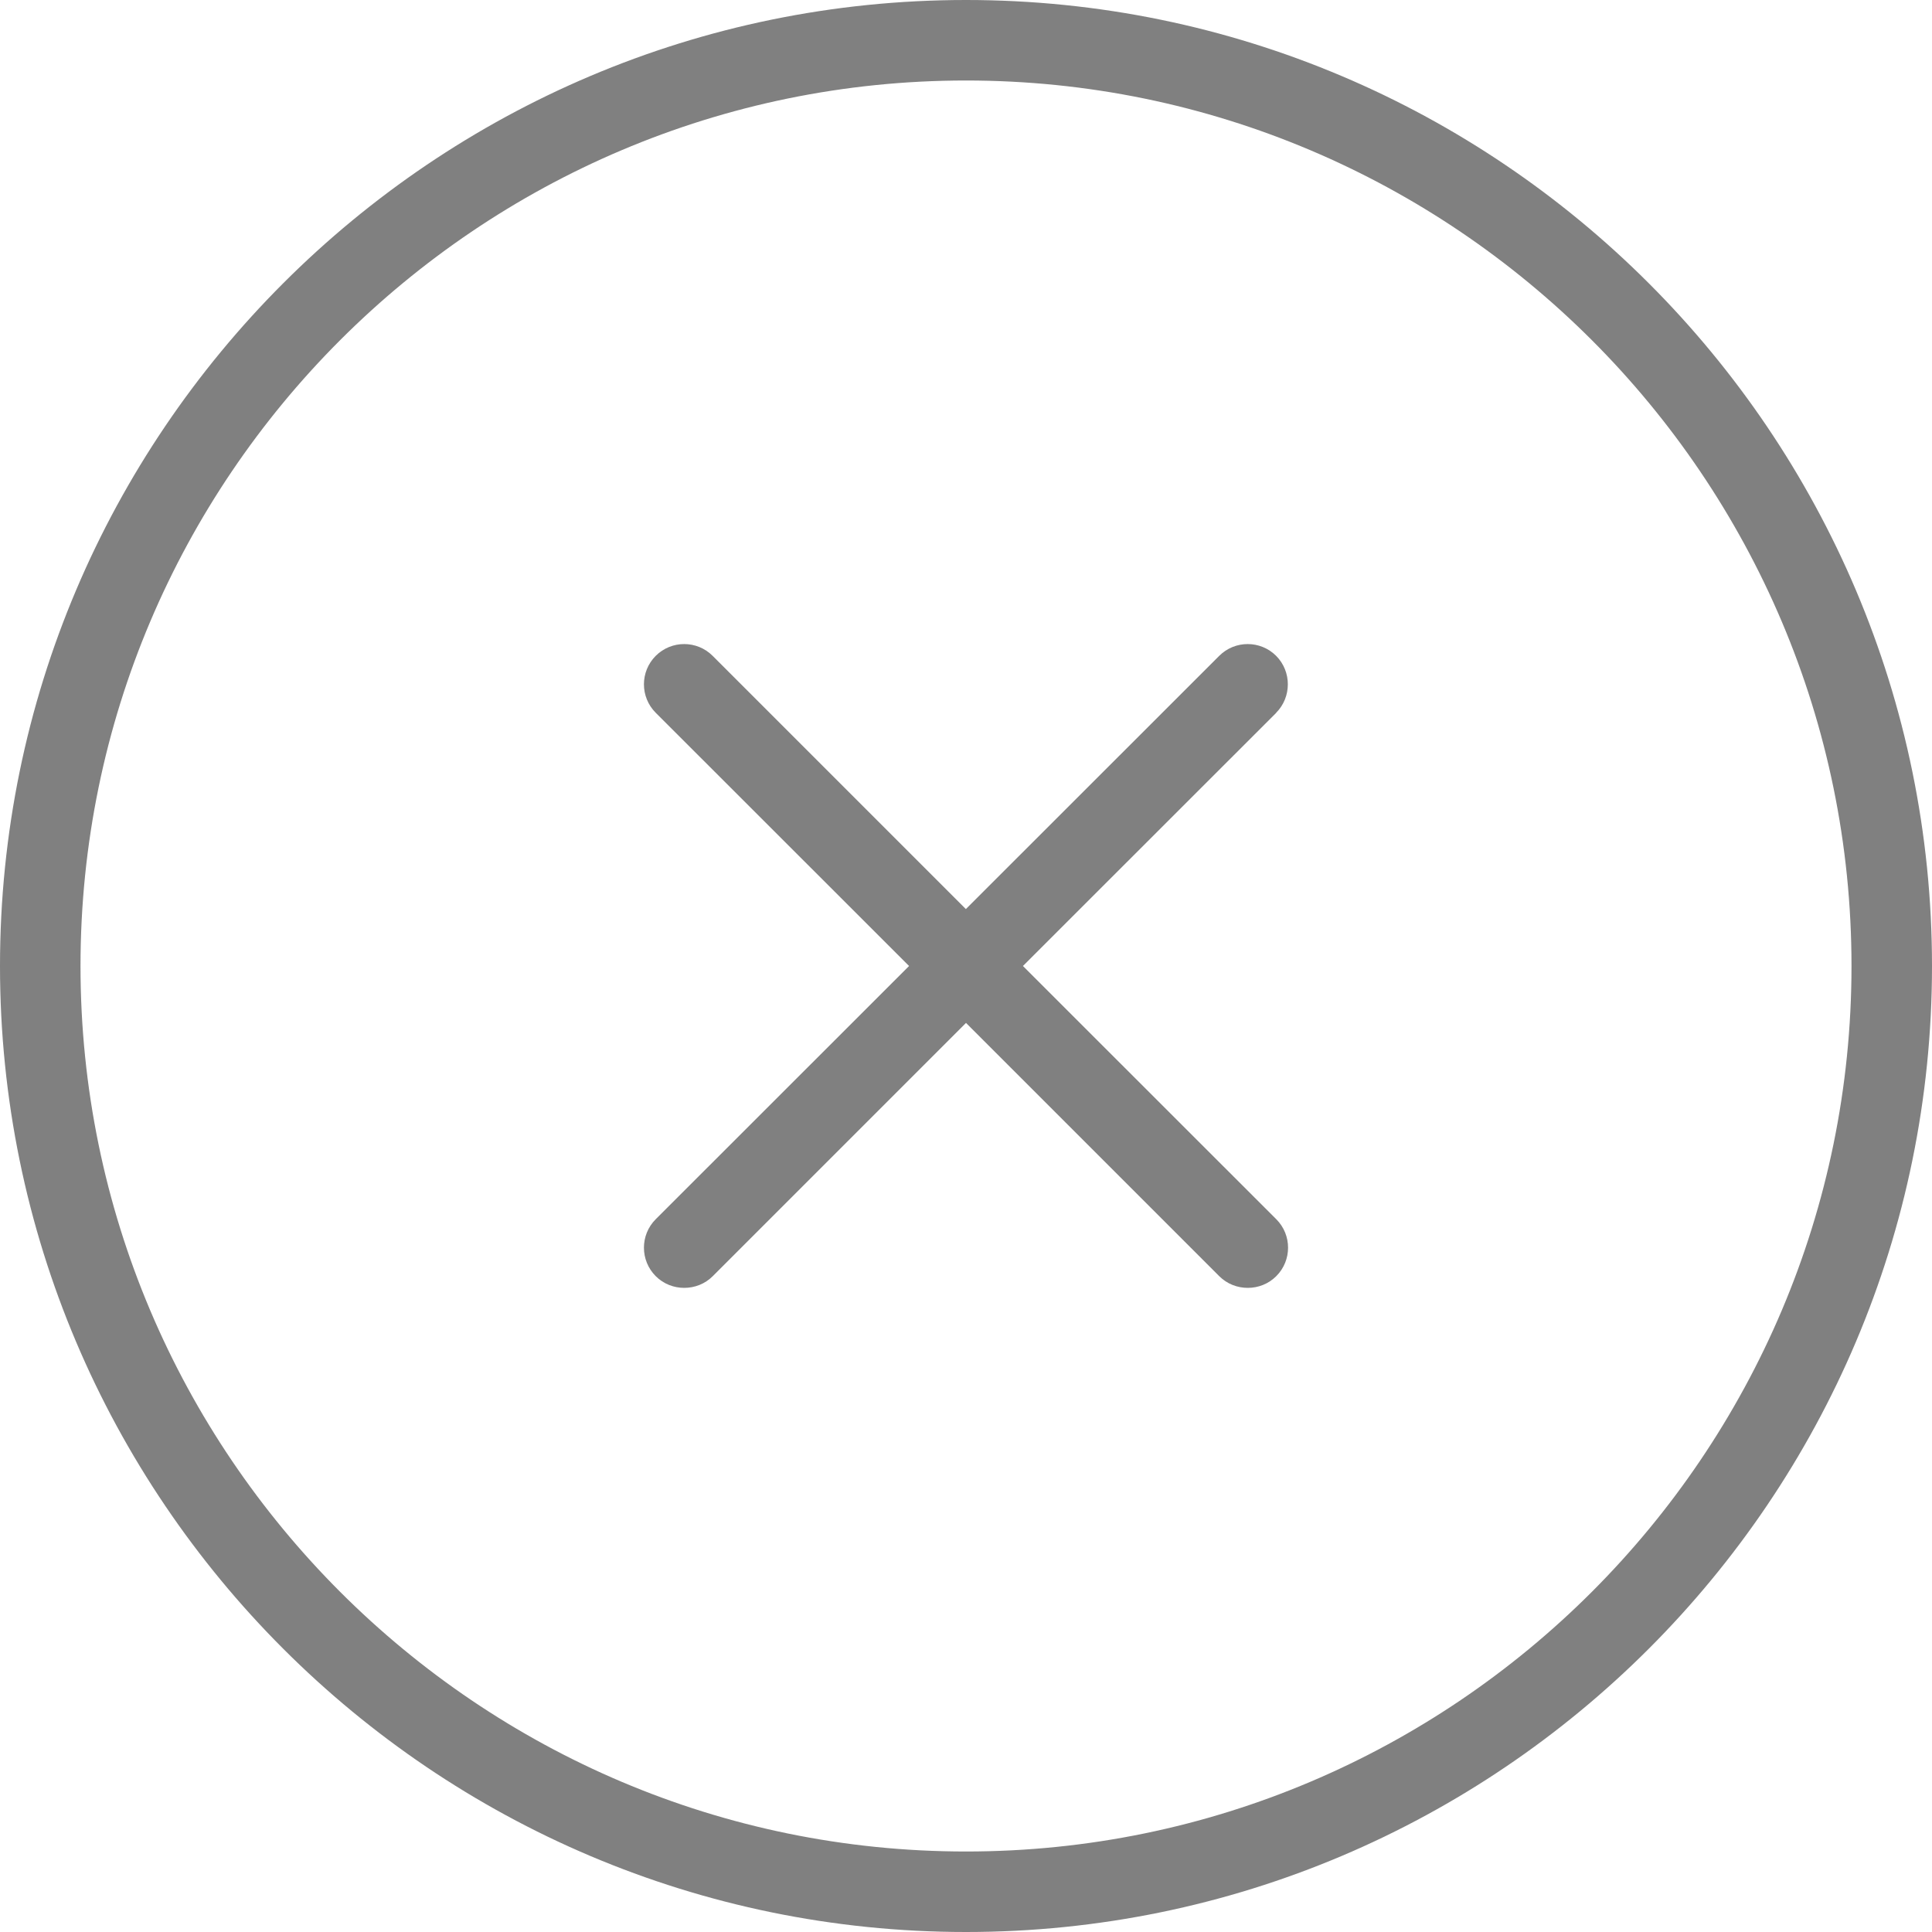 <svg width="15" height="15" viewBox="0 0 15 15" fill="none" xmlns="http://www.w3.org/2000/svg">
<g clip-path="url(#clip0_48_205)">
<path d="M9.909 5.534L7.942 7.5L9.909 9.466C10.031 9.588 10.031 9.786 9.909 9.908C9.848 9.969 9.768 9.999 9.688 9.999C9.607 9.999 9.527 9.969 9.466 9.908L7.5 7.942L5.534 9.908C5.473 9.969 5.393 9.999 5.312 9.999C5.232 9.999 5.152 9.969 5.091 9.908C4.969 9.786 4.969 9.588 5.091 9.466L7.058 7.5L5.091 5.534C4.969 5.412 4.969 5.214 5.091 5.092C5.213 4.97 5.411 4.97 5.533 5.092L7.499 7.058L9.466 5.092C9.588 4.97 9.786 4.97 9.908 5.092C10.029 5.214 10.029 5.412 9.908 5.534H9.909ZM15 7.5C15 11.636 11.636 15 7.5 15C3.364 15 0 11.636 0 7.5C0 3.364 3.364 0 7.5 0C11.636 0 15 3.364 15 7.5ZM14.375 7.5C14.375 3.709 11.291 0.625 7.5 0.625C3.709 0.625 0.625 3.709 0.625 7.5C0.625 11.291 3.709 14.375 7.5 14.375C11.291 14.375 14.375 11.291 14.375 7.5Z" fill="#808080"/>
</g>
<defs>
<clipPath id="clip0_48_205">
<rect width="15" height="15" fill="white"/>
</clipPath>
</defs>
</svg>
